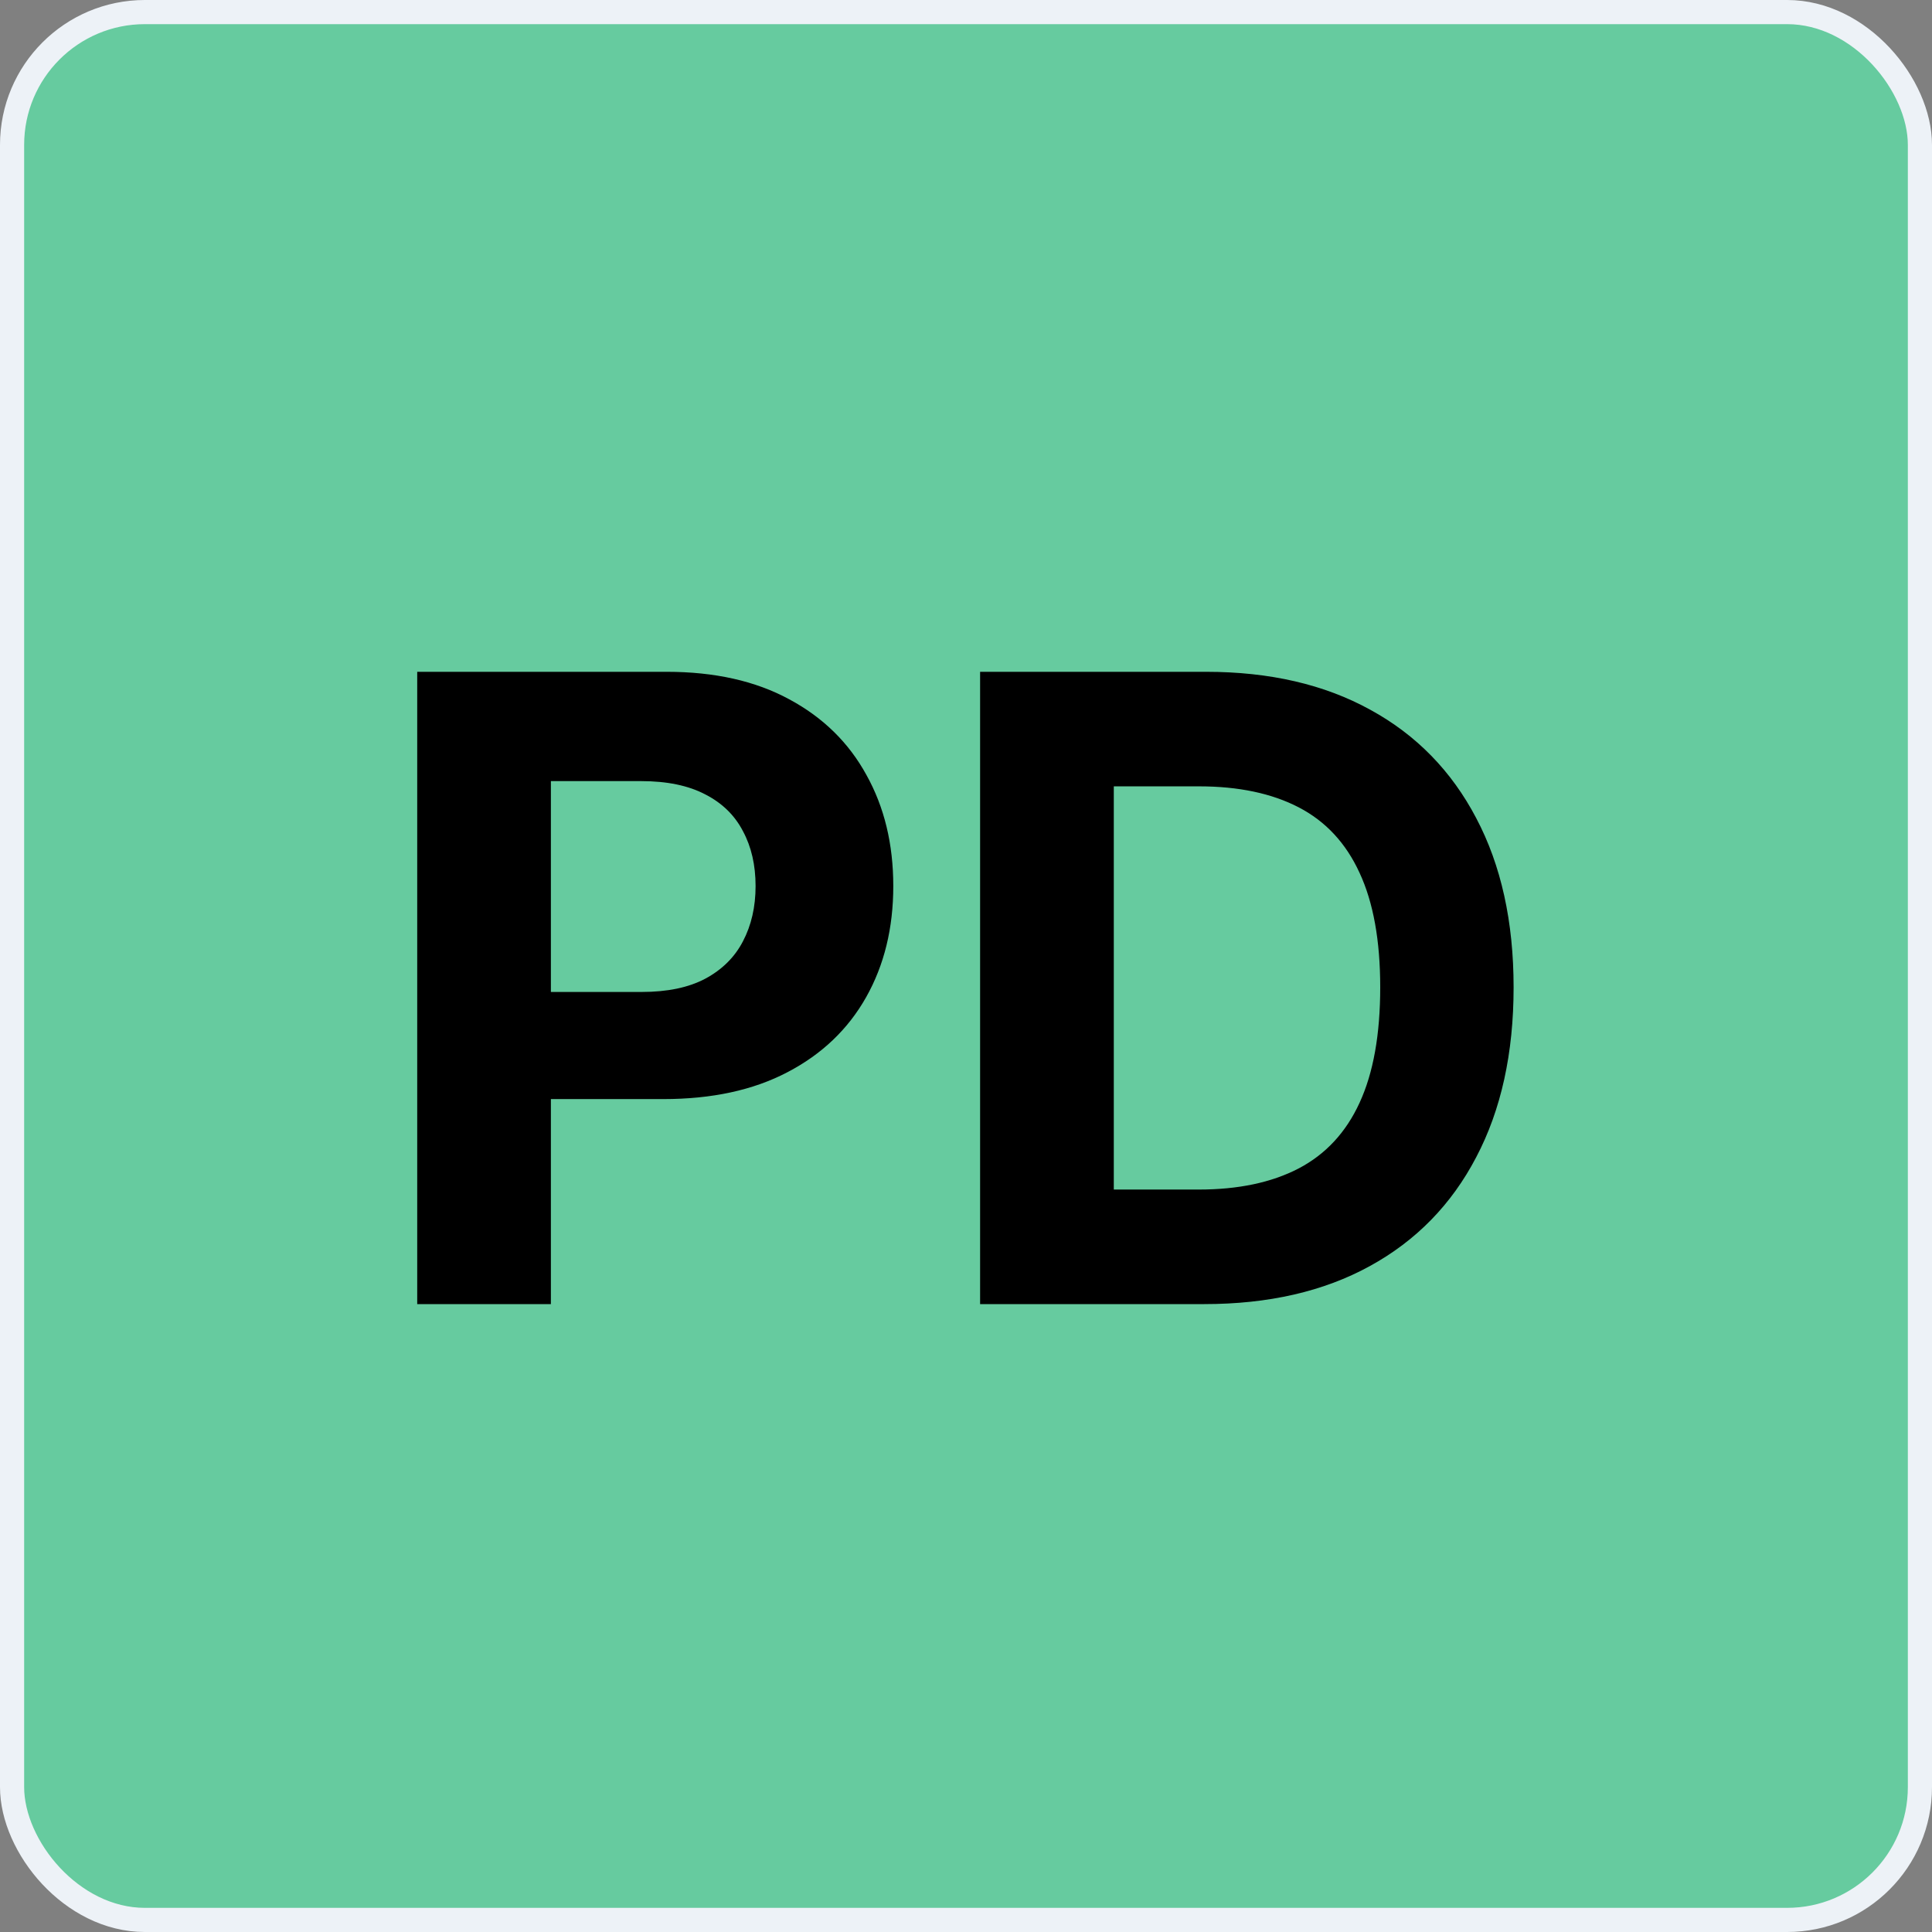 <svg width="80" height="80" viewBox="0 0 80 80" fill="none" xmlns="http://www.w3.org/2000/svg">
<rect x="0" y="0" width="80" height="80" fill="#808080" stroke="none"/>
<rect x="0.5" y="0.5" width="79" height="79" rx="5.5" fill="#66CB9F"/>
<path d="M17.276 54V27.818H27.605C29.591 27.818 31.283 28.197 32.68 28.956C34.078 29.706 35.144 30.75 35.876 32.088C36.618 33.418 36.989 34.952 36.989 36.69C36.989 38.429 36.614 39.963 35.864 41.293C35.114 42.622 34.027 43.658 32.604 44.399C31.189 45.141 29.476 45.511 27.465 45.511H20.881V41.075H26.57C27.635 41.075 28.513 40.892 29.203 40.526C29.902 40.151 30.422 39.635 30.763 38.979C31.112 38.314 31.287 37.551 31.287 36.69C31.287 35.821 31.112 35.062 30.763 34.415C30.422 33.758 29.902 33.251 29.203 32.894C28.504 32.527 27.618 32.344 26.544 32.344H22.811V54H17.276ZM49.865 54H40.584V27.818H49.942C52.576 27.818 54.843 28.342 56.743 29.391C58.644 30.43 60.105 31.926 61.128 33.878C62.159 35.83 62.675 38.165 62.675 40.883C62.675 43.611 62.159 45.955 61.128 47.915C60.105 49.875 58.635 51.379 56.718 52.428C54.809 53.476 52.525 54 49.865 54ZM46.12 49.257H49.635C51.272 49.257 52.648 48.967 53.765 48.388C54.89 47.8 55.733 46.892 56.296 45.665C56.867 44.429 57.152 42.835 57.152 40.883C57.152 38.949 56.867 37.368 56.296 36.141C55.733 34.913 54.894 34.01 53.777 33.43C52.661 32.851 51.284 32.561 49.648 32.561H46.12V49.257Z" fill="black"/>
<rect x="0.5" y="0.5" width="79" height="79" rx="5.5" stroke="#EDF2F7"/>
</svg>

